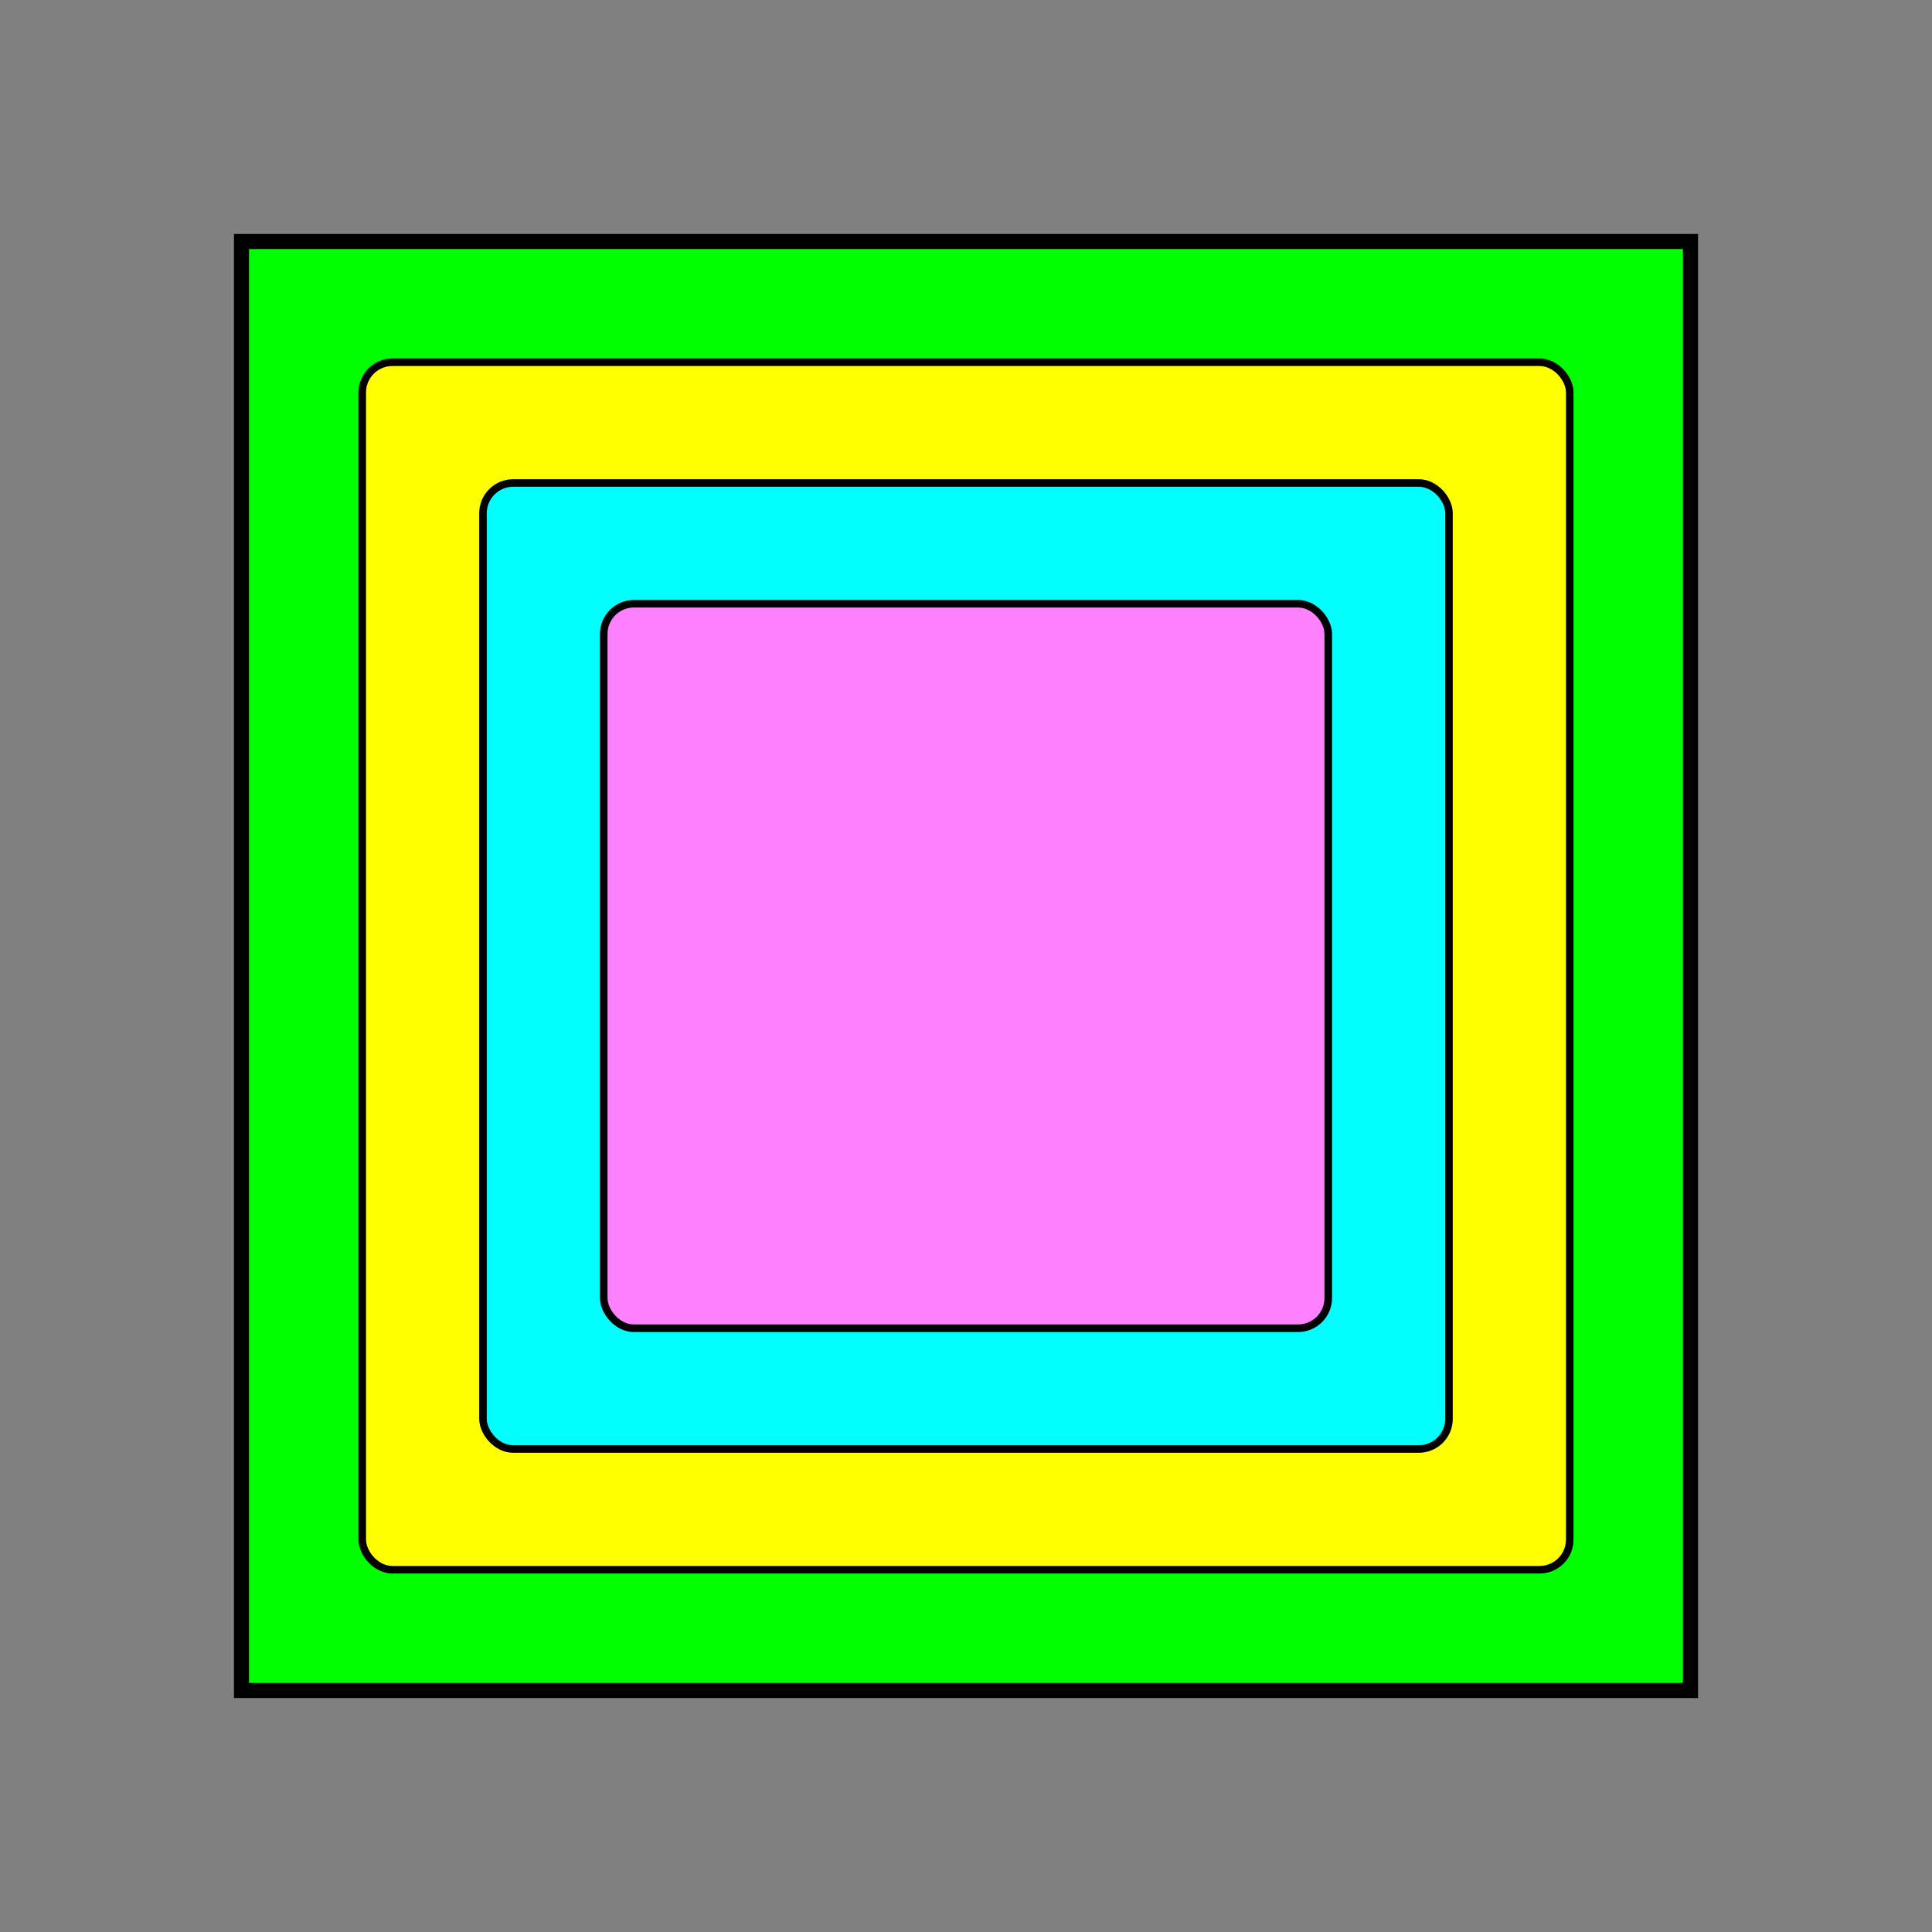<svg width='512px' height='512px' xmlns='http://www.w3.org/2000/svg' version='1.1' xmlns:xlink='http://www.w3.org/1999/xlink'>
    <rect width="100%" height="100%" fill="#808080" stroke="none"/>
    <rect fill='#00FF00' stroke='#000000' stroke-width='4px' width='384' height='384' y='64' x='64' ry='0' rx='0' />
    <rect fill='#FFFF00' stroke='#000000' stroke-width='2px' width='320' height='320' y='96' x='96' ry='8' rx='8' />
    <rect fill='#00FFFF' stroke='#000000' stroke-width='2px' width='256' height='256' y='128' x='128' ry='8' rx='8' />
    <rect fill='#FF80FF' stroke='#000000' stroke-width='2px' width='192' height='192' y='160' x='160' ry='8' rx='8' />
</svg>